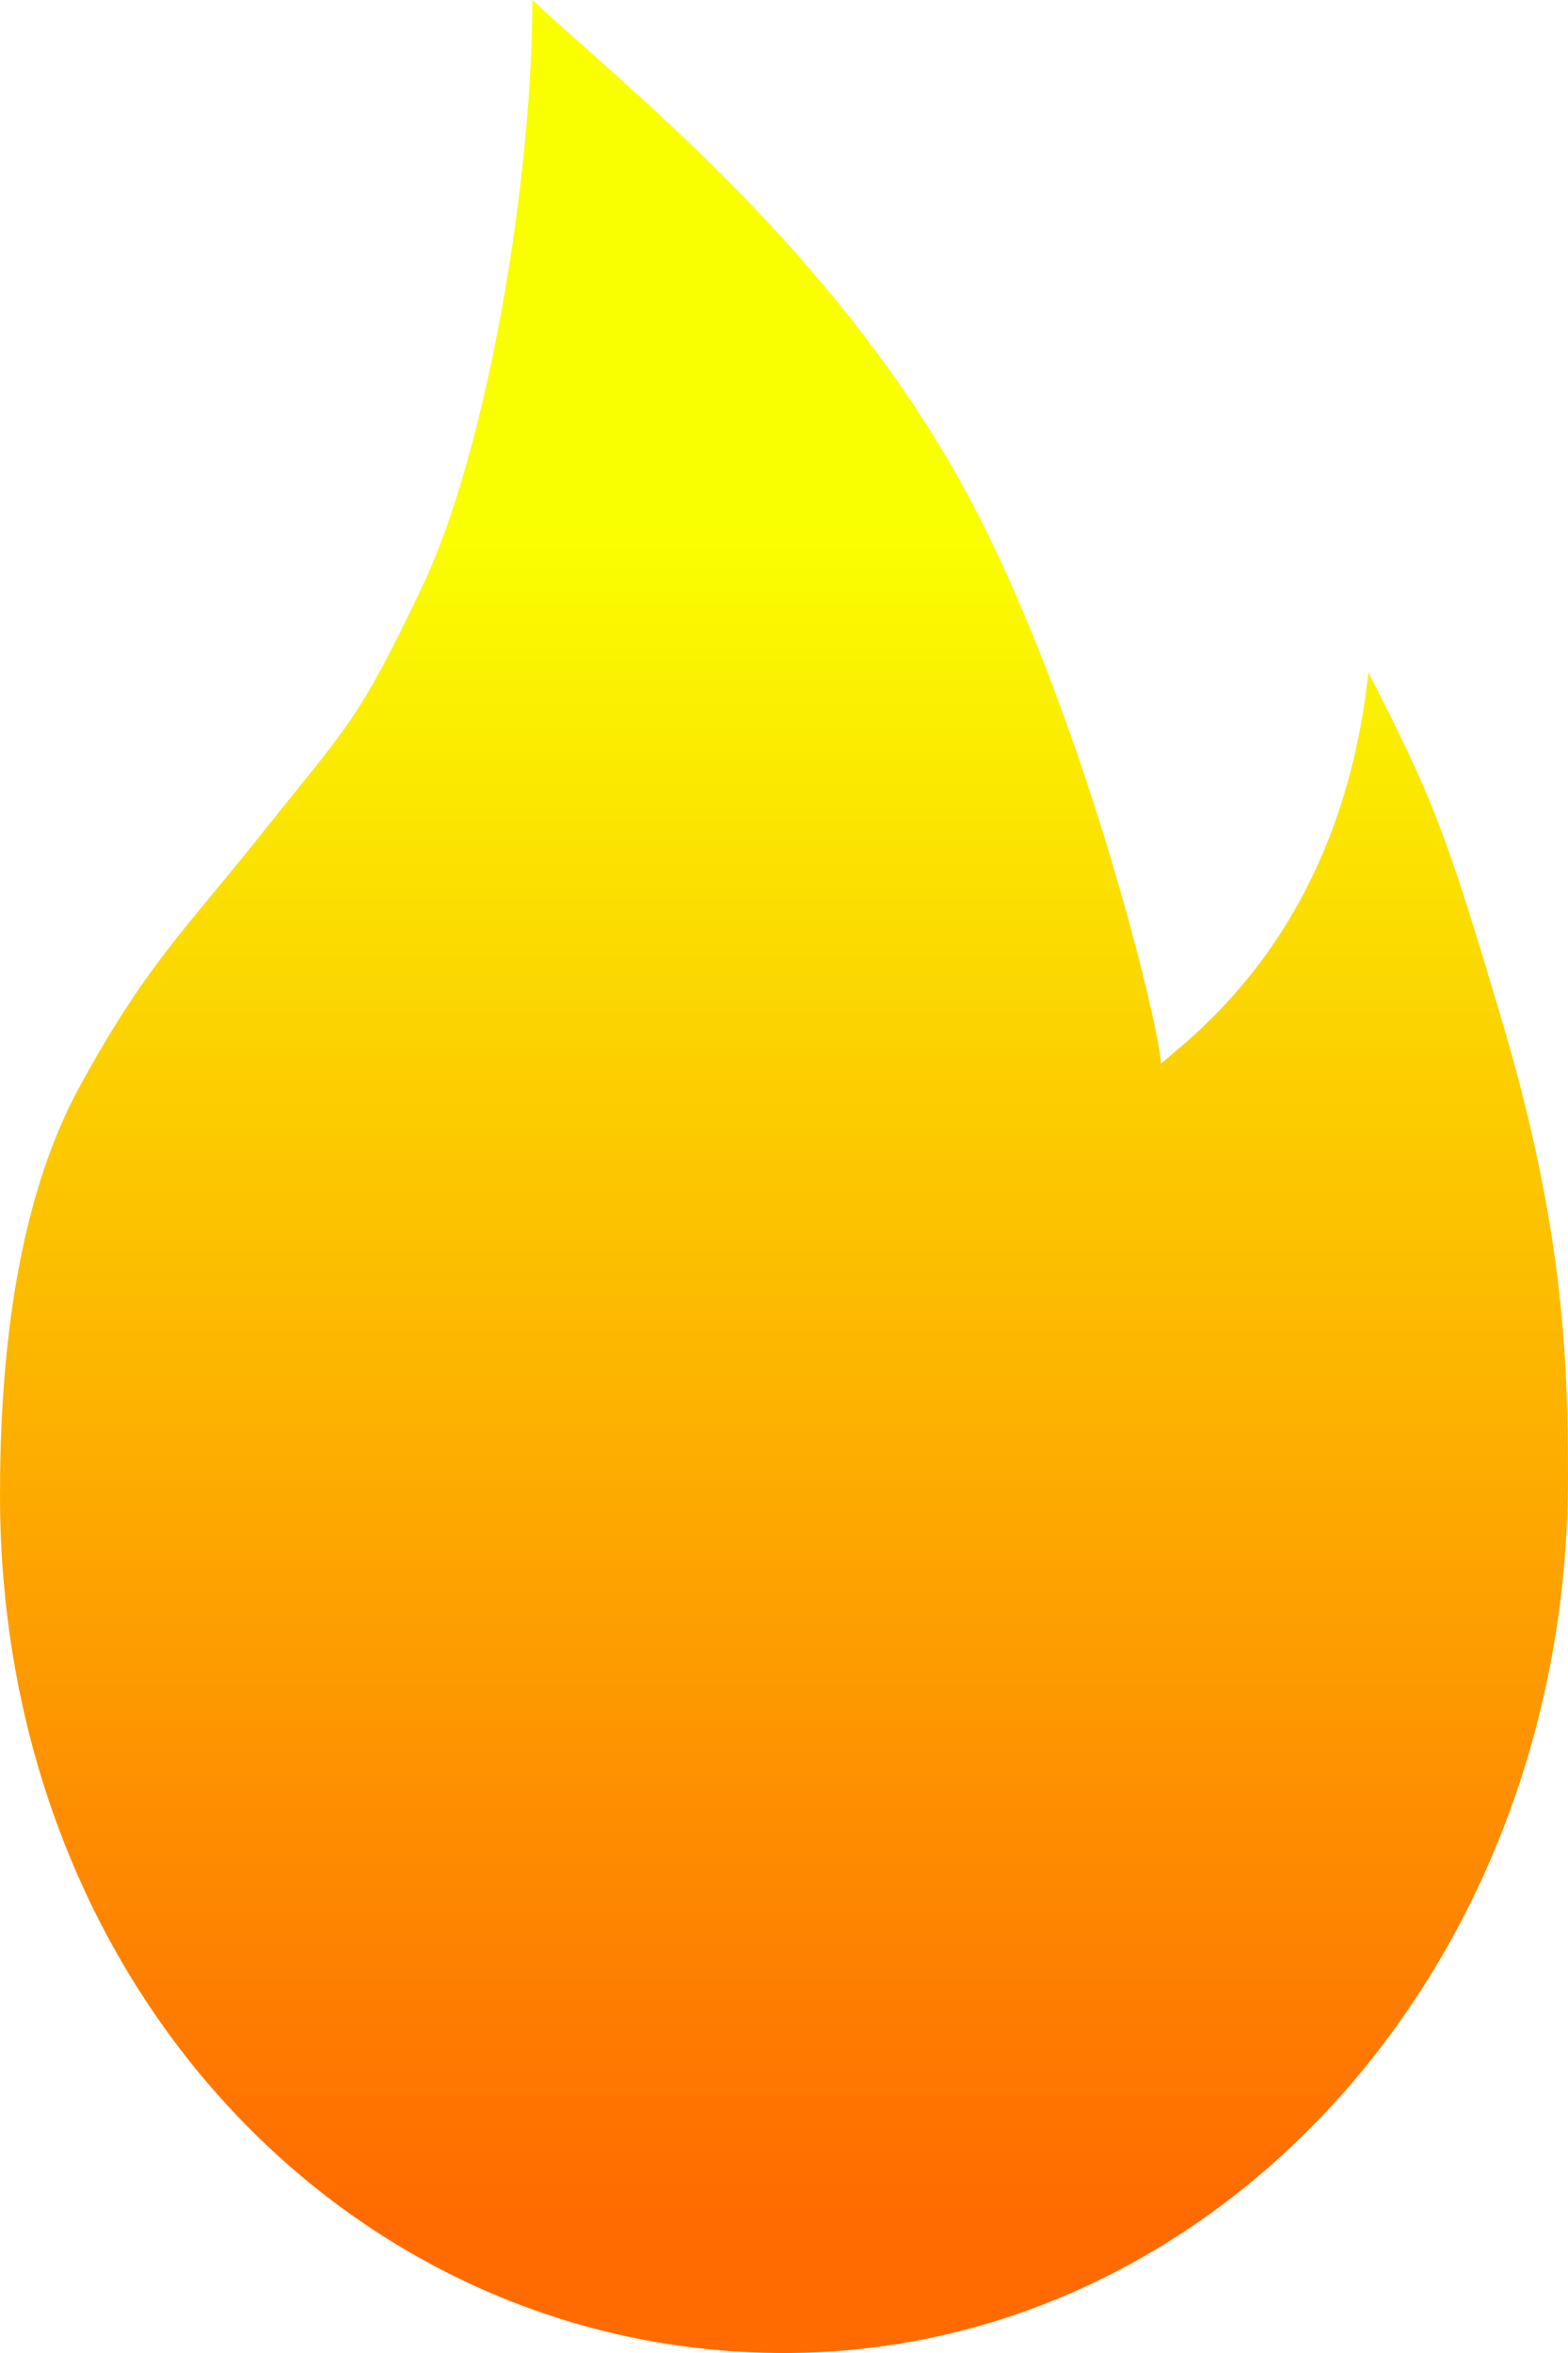 <svg width="24" height="36" viewBox="0 0 24 36" fill="none" xmlns="http://www.w3.org/2000/svg" xmlns:xlink="http://www.w3.org/1999/xlink">
<path d="M12,36C18.588,36 24,30.127 24,22.588C24,20.738 23.916,18.754 23.005,15.67C22.093,12.587 21.909,12.189 20.945,10.285C20.533,14.171 18.329,15.79 17.769,16.274C17.769,15.771 16.436,10.202 14.414,6.87C12.43,3.6 9.731,1.454 8.148,0C8.148,2.763 7.458,6.871 6.468,8.963C5.479,11.056 5.293,11.133 4.058,12.69C2.822,14.248 2.255,14.729 1.222,16.619C0.189,18.509 0,21.026 0,22.876C0,30.415 5.412,36 12,36Z" fill="url(#pf_0_96_593)" stroke="url(#ps_0_96_593)" stroke-width="2" stroke-miterlimit="3.999" stroke-linejoin="round"/>
<defs>
<linearGradient id="pf_0_96_593" x1="12" y1="0" x2="12" y2="36" gradientUnits="userSpaceOnUse">
<stop offset="0.225" stop-color="#FAFF00"/>
<stop offset="0.94" stop-color="#FF6B00"/>
</linearGradient>
</defs>
</svg>
